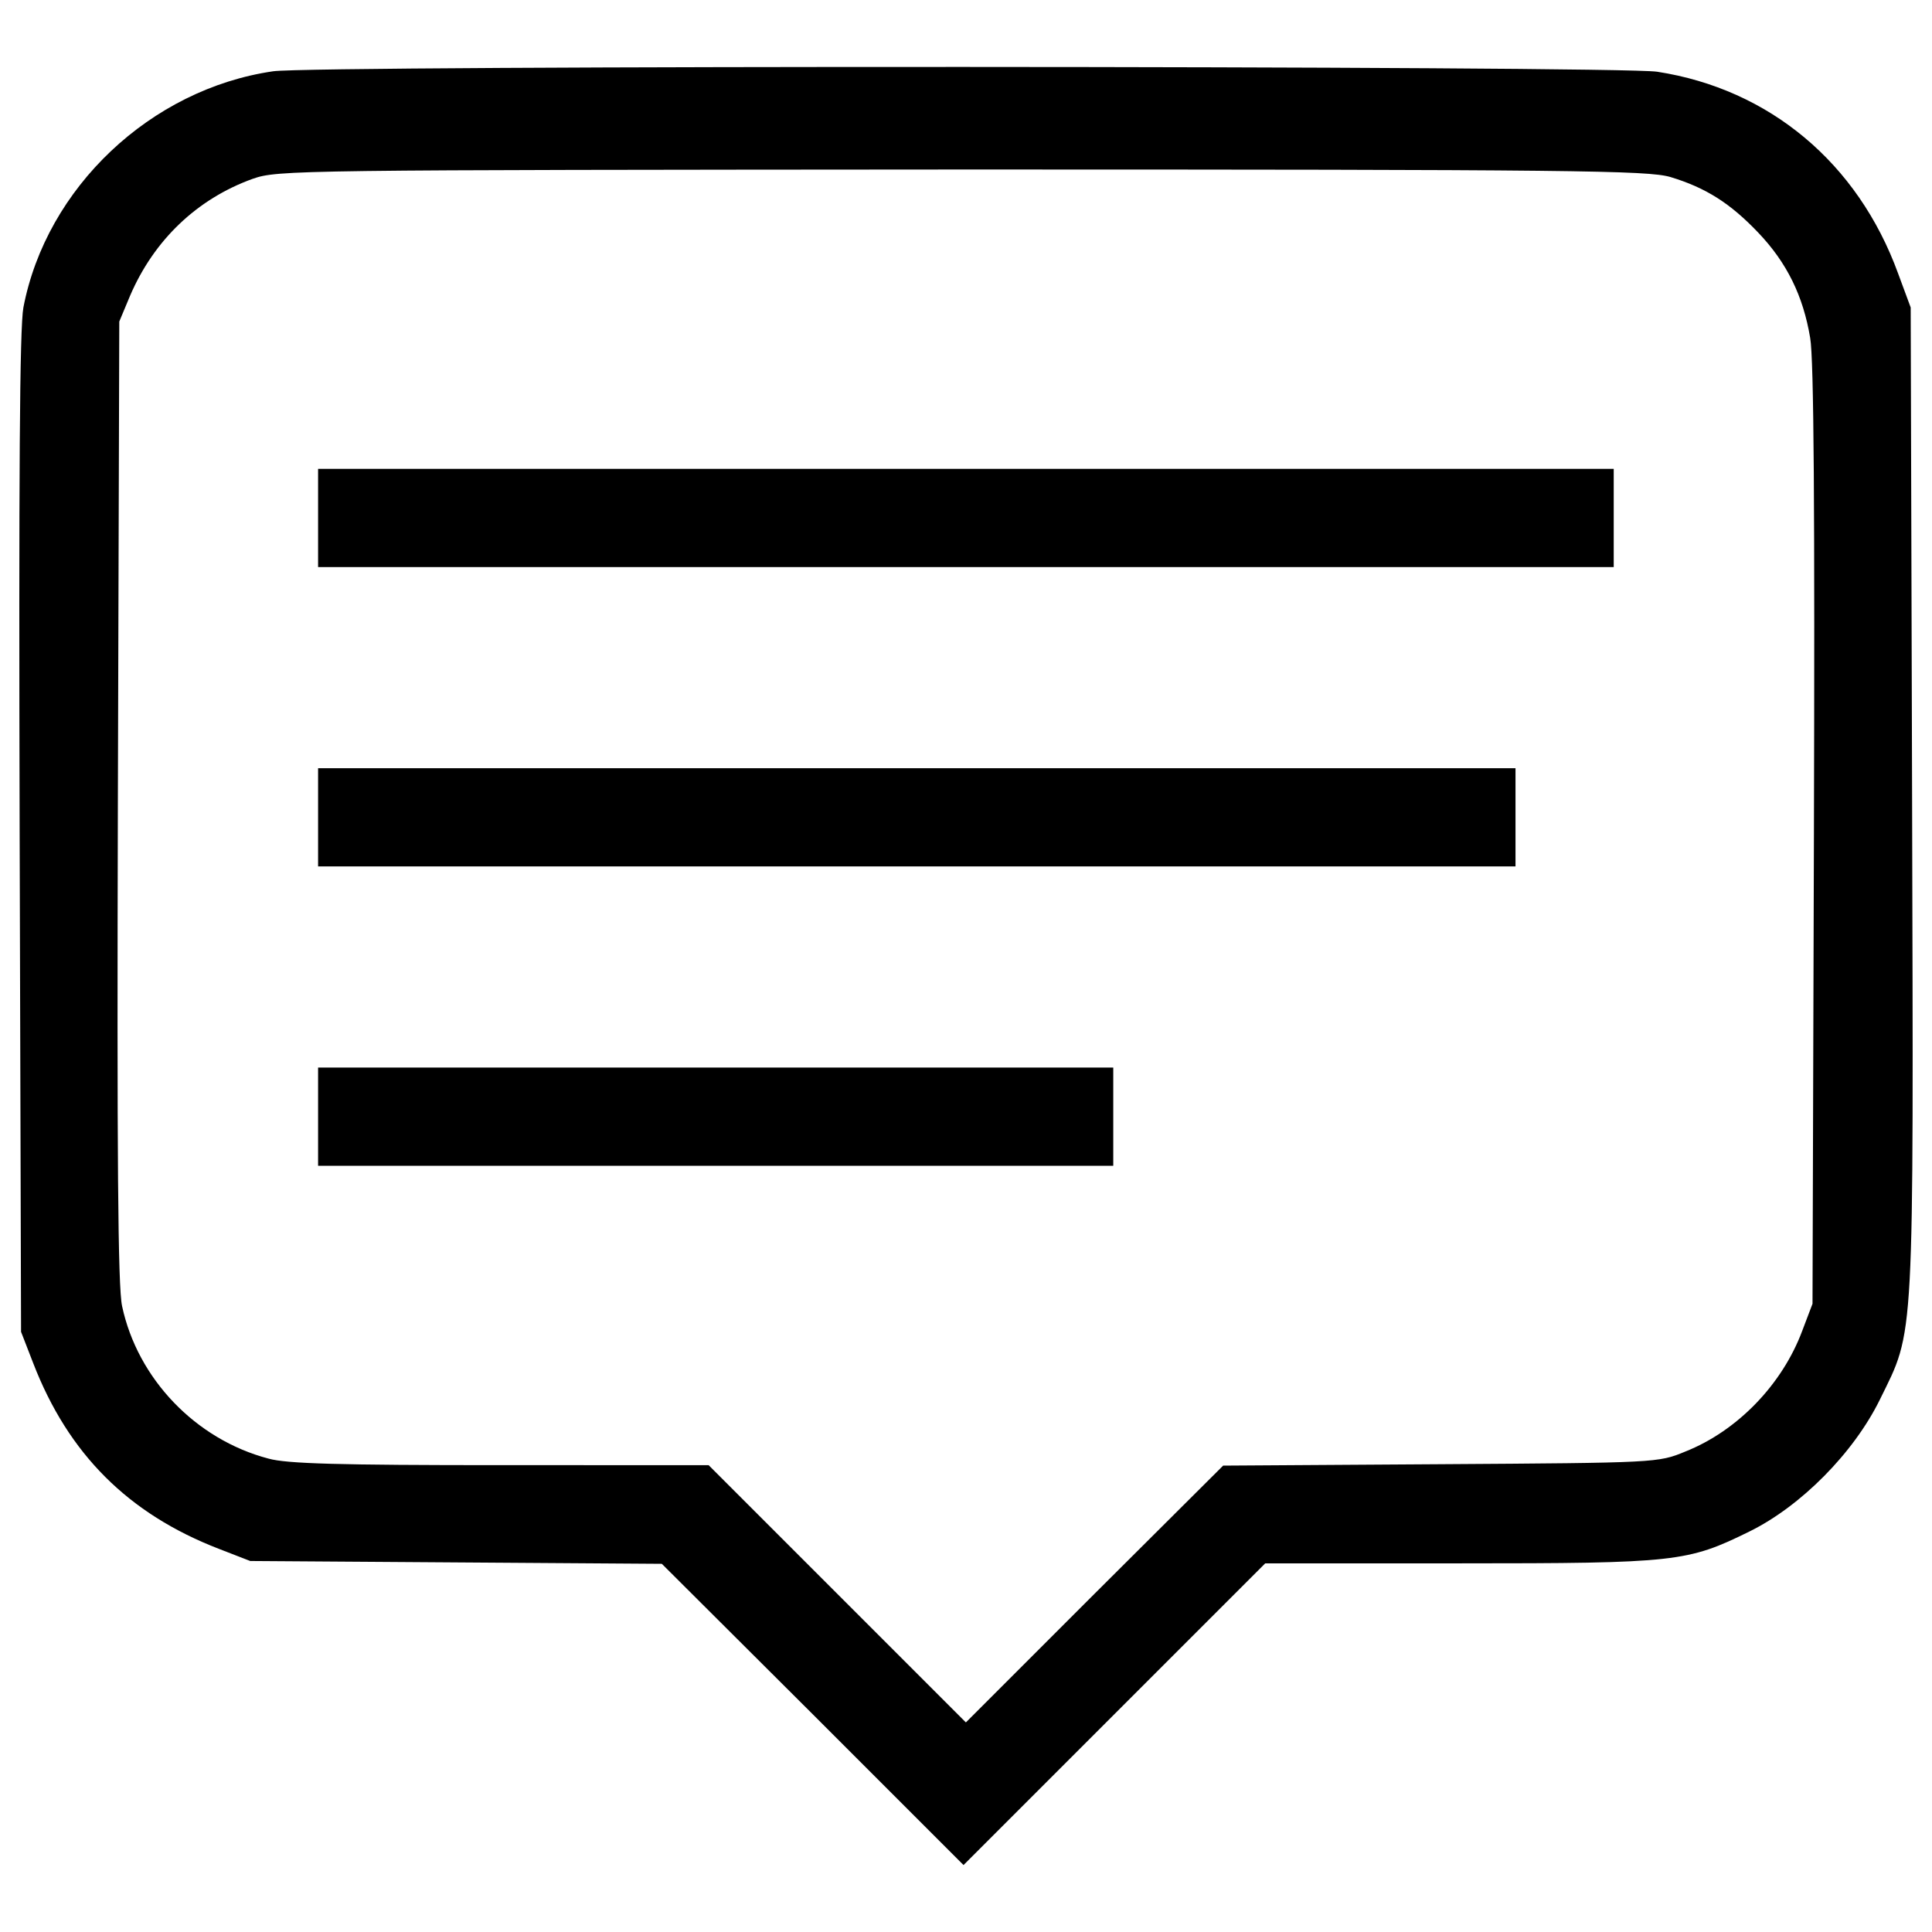 <?xml version="1.0" encoding="utf-8"?>
<!-- Svg Vector Icons : http://www.onlinewebfonts.com/icon -->
<!DOCTYPE svg PUBLIC "-//W3C//DTD SVG 1.1//EN" "http://www.w3.org/Graphics/SVG/1.1/DTD/svg11.dtd">
<svg version="1.1" xmlns="http://www.w3.org/2000/svg" xmlns:xlink="http://www.w3.org/1999/xlink" x="0px" y="0px" viewBox="0 0 1000 1000" enable-background="new 0 0 1000 1000" xml:space="preserve">
<g><g transform="translate(0,511) scale(0.1,-0.1)"><path d="M1413.9,4741.1c-634.3-92-1174.2-602.8-1292.8-1222.6c-19.4-104.1-24.2-864.3-19.4-2723.6l7.3-2578.4l62.9-162.2c181.6-469.7,491.5-779.6,961.1-961.1l162.2-62.9l1065.2-7.3l1065.2-7.3l782-779.6l779.6-779.6l782,782l779.6,779.6h1004.7c1123.4,0,1181.4,7.3,1501,164.6c266.3,130.7,539.9,406.7,675.5,682.7c181.6,370.4,174.3,249.4,167,3106.2l-7.3,2546.9l-65.4,176.7c-208.2,571.4-665.8,953.9-1246.8,1043.5C8379.2,4770.1,1624.6,4772.6,1413.9,4741.1z M8645.5,4193.9c184-55.7,309.9-135.6,455.2-288.1c147.7-154.9,232.4-326.8,268.7-544.7c19.4-108.9,24.2-895.8,19.4-2578.4l-7.3-2421l-53.3-140.4c-104.1-278.4-336.5-518.1-605.3-624.6c-140.4-58.1-147.7-58.1-1266.2-65.4L6331-2476l-665.8-663.4l-665.8-665.8l-665.8,665.8l-665.8,665.8H2590.5c-835.2,0-1106.4,7.3-1200.8,33.9c-377.7,99.3-677.9,414-757.8,789.2c-21.8,99.3-26.6,772.3-21.8,2614.7l7.3,2481.5l55.7,133.2c123.5,288.1,346.2,501.2,634.3,605.3c130.7,46,215.5,46,3670.3,48.4C8158.9,4232.7,8526.9,4227.8,8645.5,4193.9z"/><path d="M1646.4,2429v-254.2h3353.1h3353.1V2429v254.2H4999.5H1646.4V2429z"/><path d="M1646.4,879.6V625.4h3098.9h3098.9v254.2v254.2H4745.2H1646.4V879.6z"/><path d="M1646.4-669.9v-254.2h2057.9h2057.9v254.2v254.2H3704.2H1646.4V-669.9z"/></g></g>
</svg>